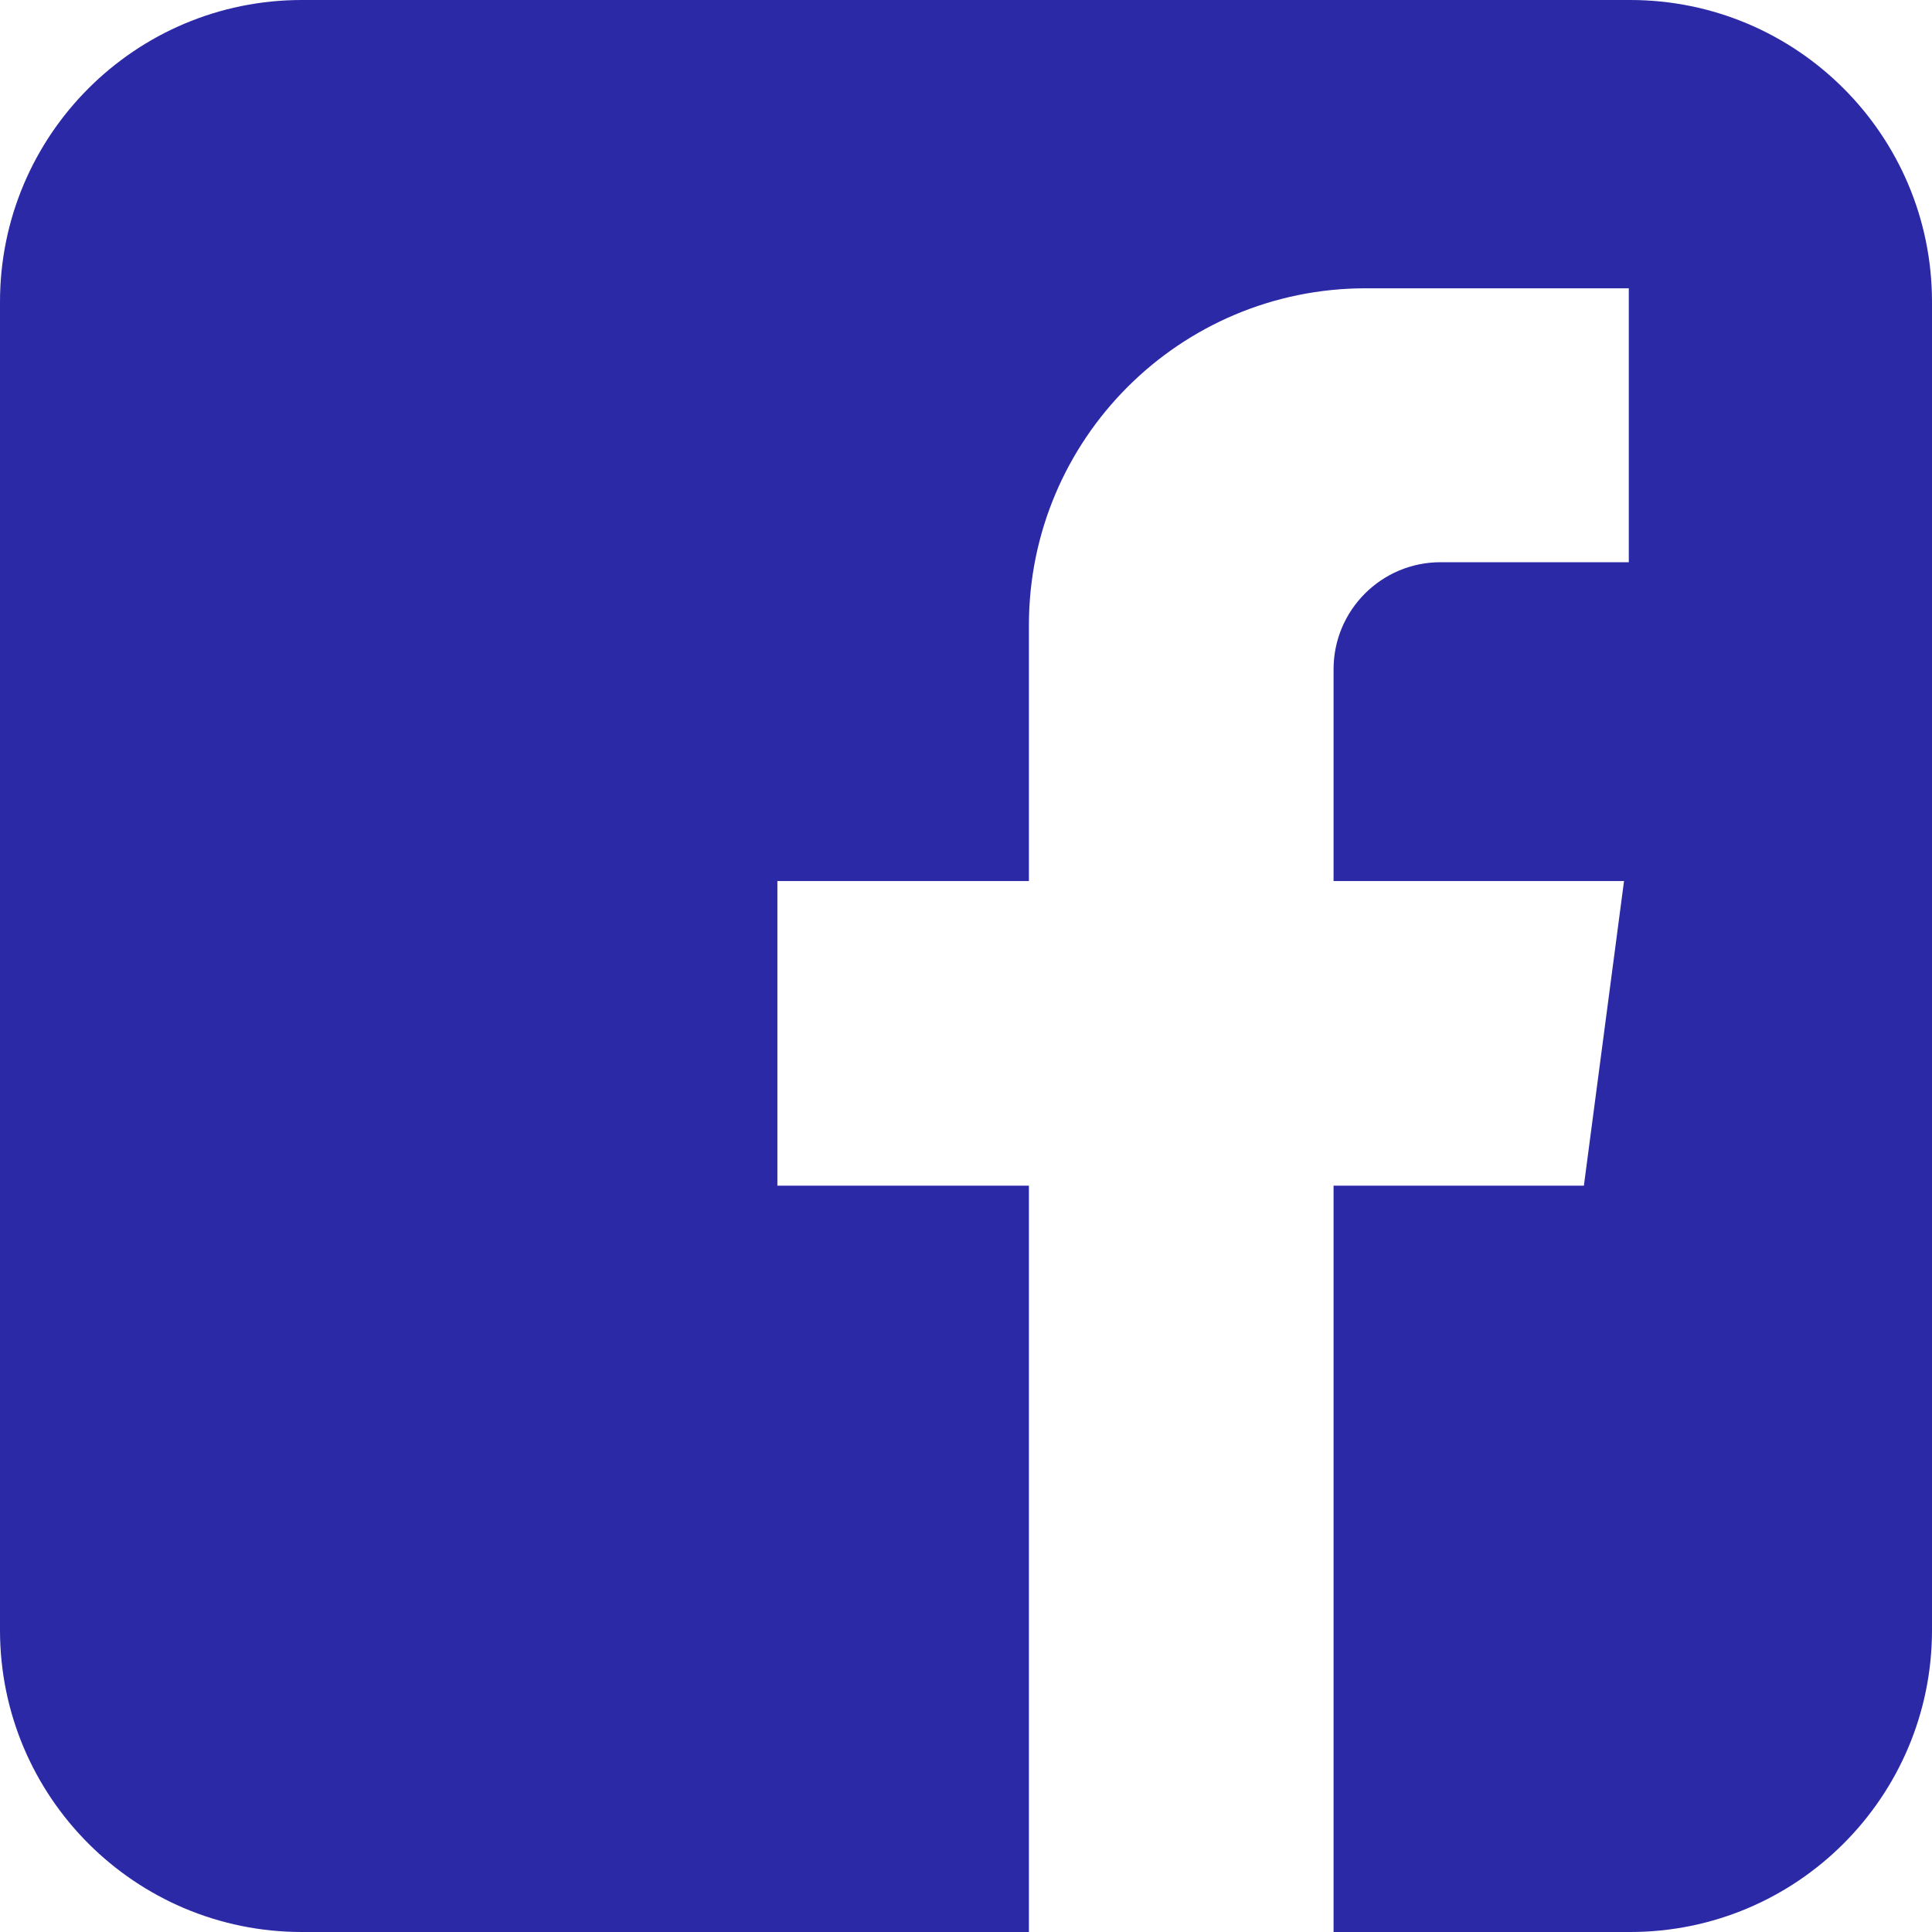<svg width="32" height="32" viewBox="0 0 32 32" fill="none" xmlns="http://www.w3.org/2000/svg">
<path d="M5 0C2.239 0 0 2.239 0 5V27C0 29.761 2.239 32 5 32H17.042V19.639H12.876V14.593H17.042V10.355C17.042 7.273 19.54 4.775 22.622 4.775H26.978V9.312H23.861C22.882 9.312 22.088 10.106 22.088 11.085V14.593H26.899L26.234 19.639H22.088V32H27C29.761 32 32 29.761 32 27V5C32 2.239 29.761 0 27 0H5Z" fill="#2B29A6"/>
</svg>
